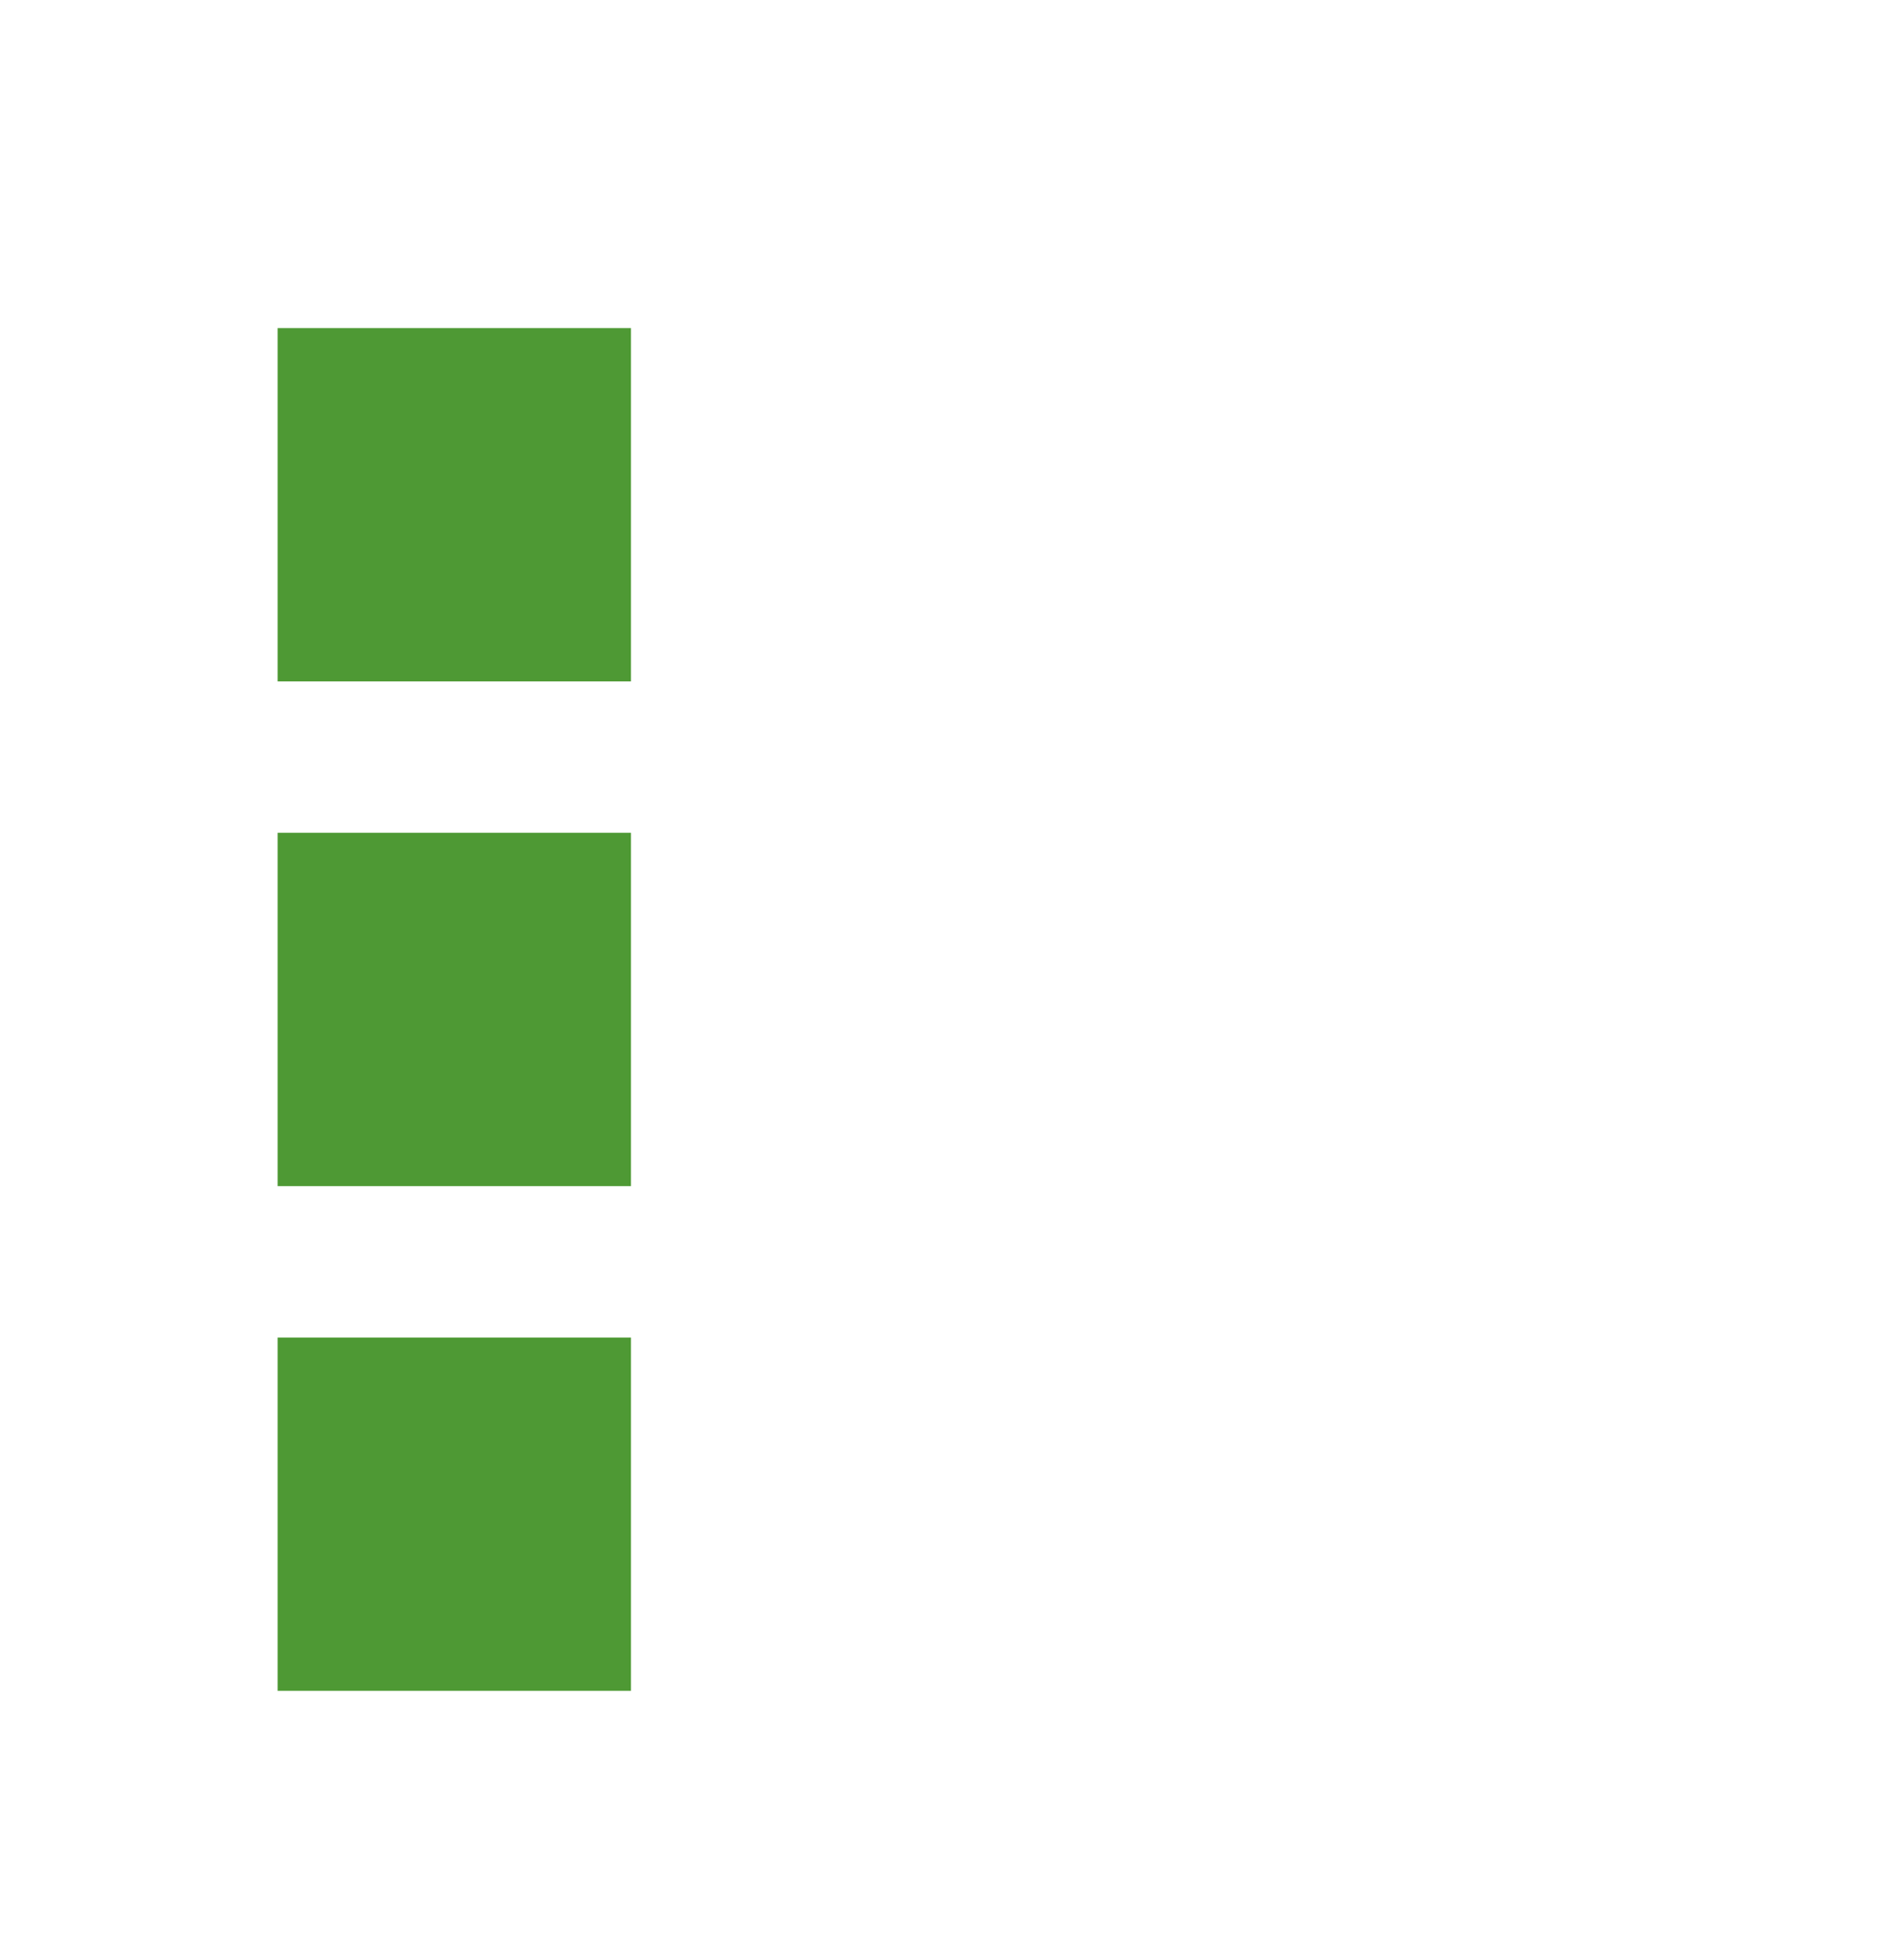 <svg xmlns="http://www.w3.org/2000/svg" width="28" height="29" viewBox="0 0 28 29" fill="none">
<path d="M9.333 19.788H4.106V25.015H9.333V19.788Z" fill="#4e9934"/>
<path d="M9.333 12.321H4.106V17.548H9.333V12.321Z" fill="#4e9934"/>
<path d="M9.333 4.854H4.106V10.081H9.333V4.854Z" fill="#4e9934"/>
</svg>
